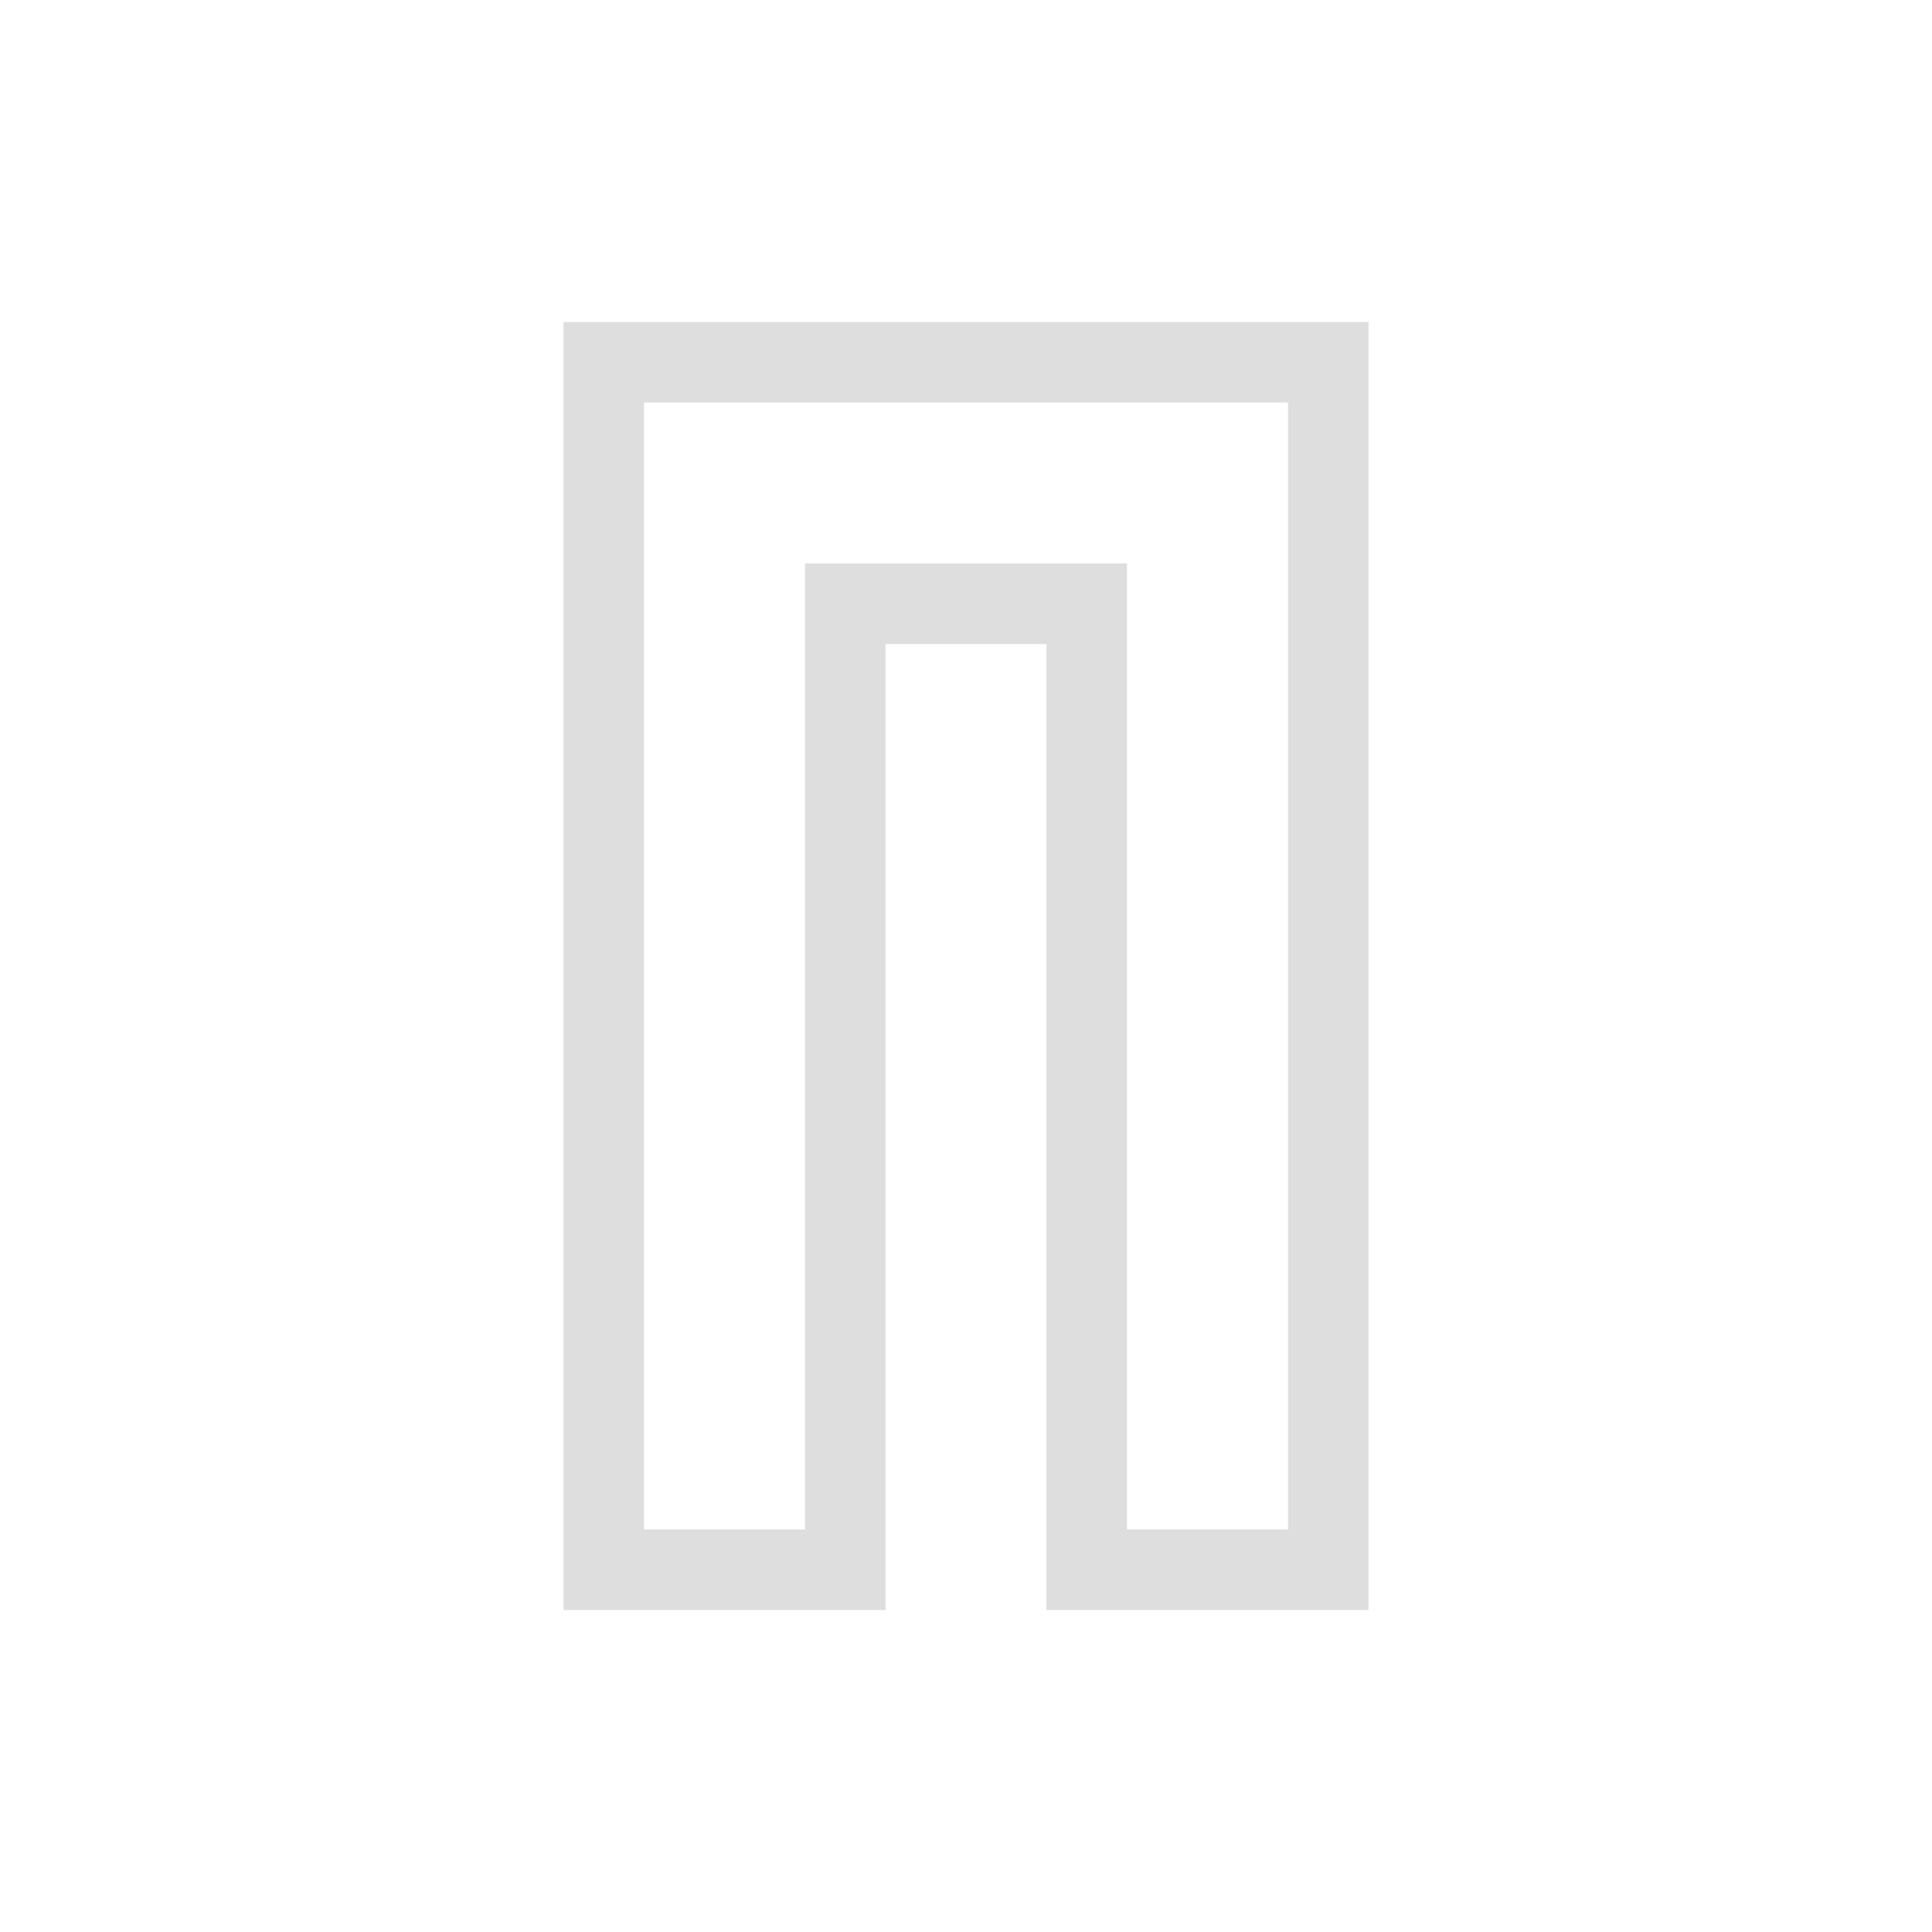 <?xml version="1.0" encoding="UTF-8"?>
<svg viewBox="0 0 24 24" xmlns="http://www.w3.org/2000/svg">
 <defs id="defs3051">
  <style id="current-color-scheme" type="text/css">.ColorScheme-Text {
        color:#dedede;
      }</style>
 </defs>
 <path class="ColorScheme-Text" d="m7 4v1 15h1 3v-1-11h2v12h1 2 1v-13-3h-6-3-1zm1 1h3 5v3 11h-2v-12h-3-1v1 11h-2v-14z" fill="currentColor"/>
</svg>

